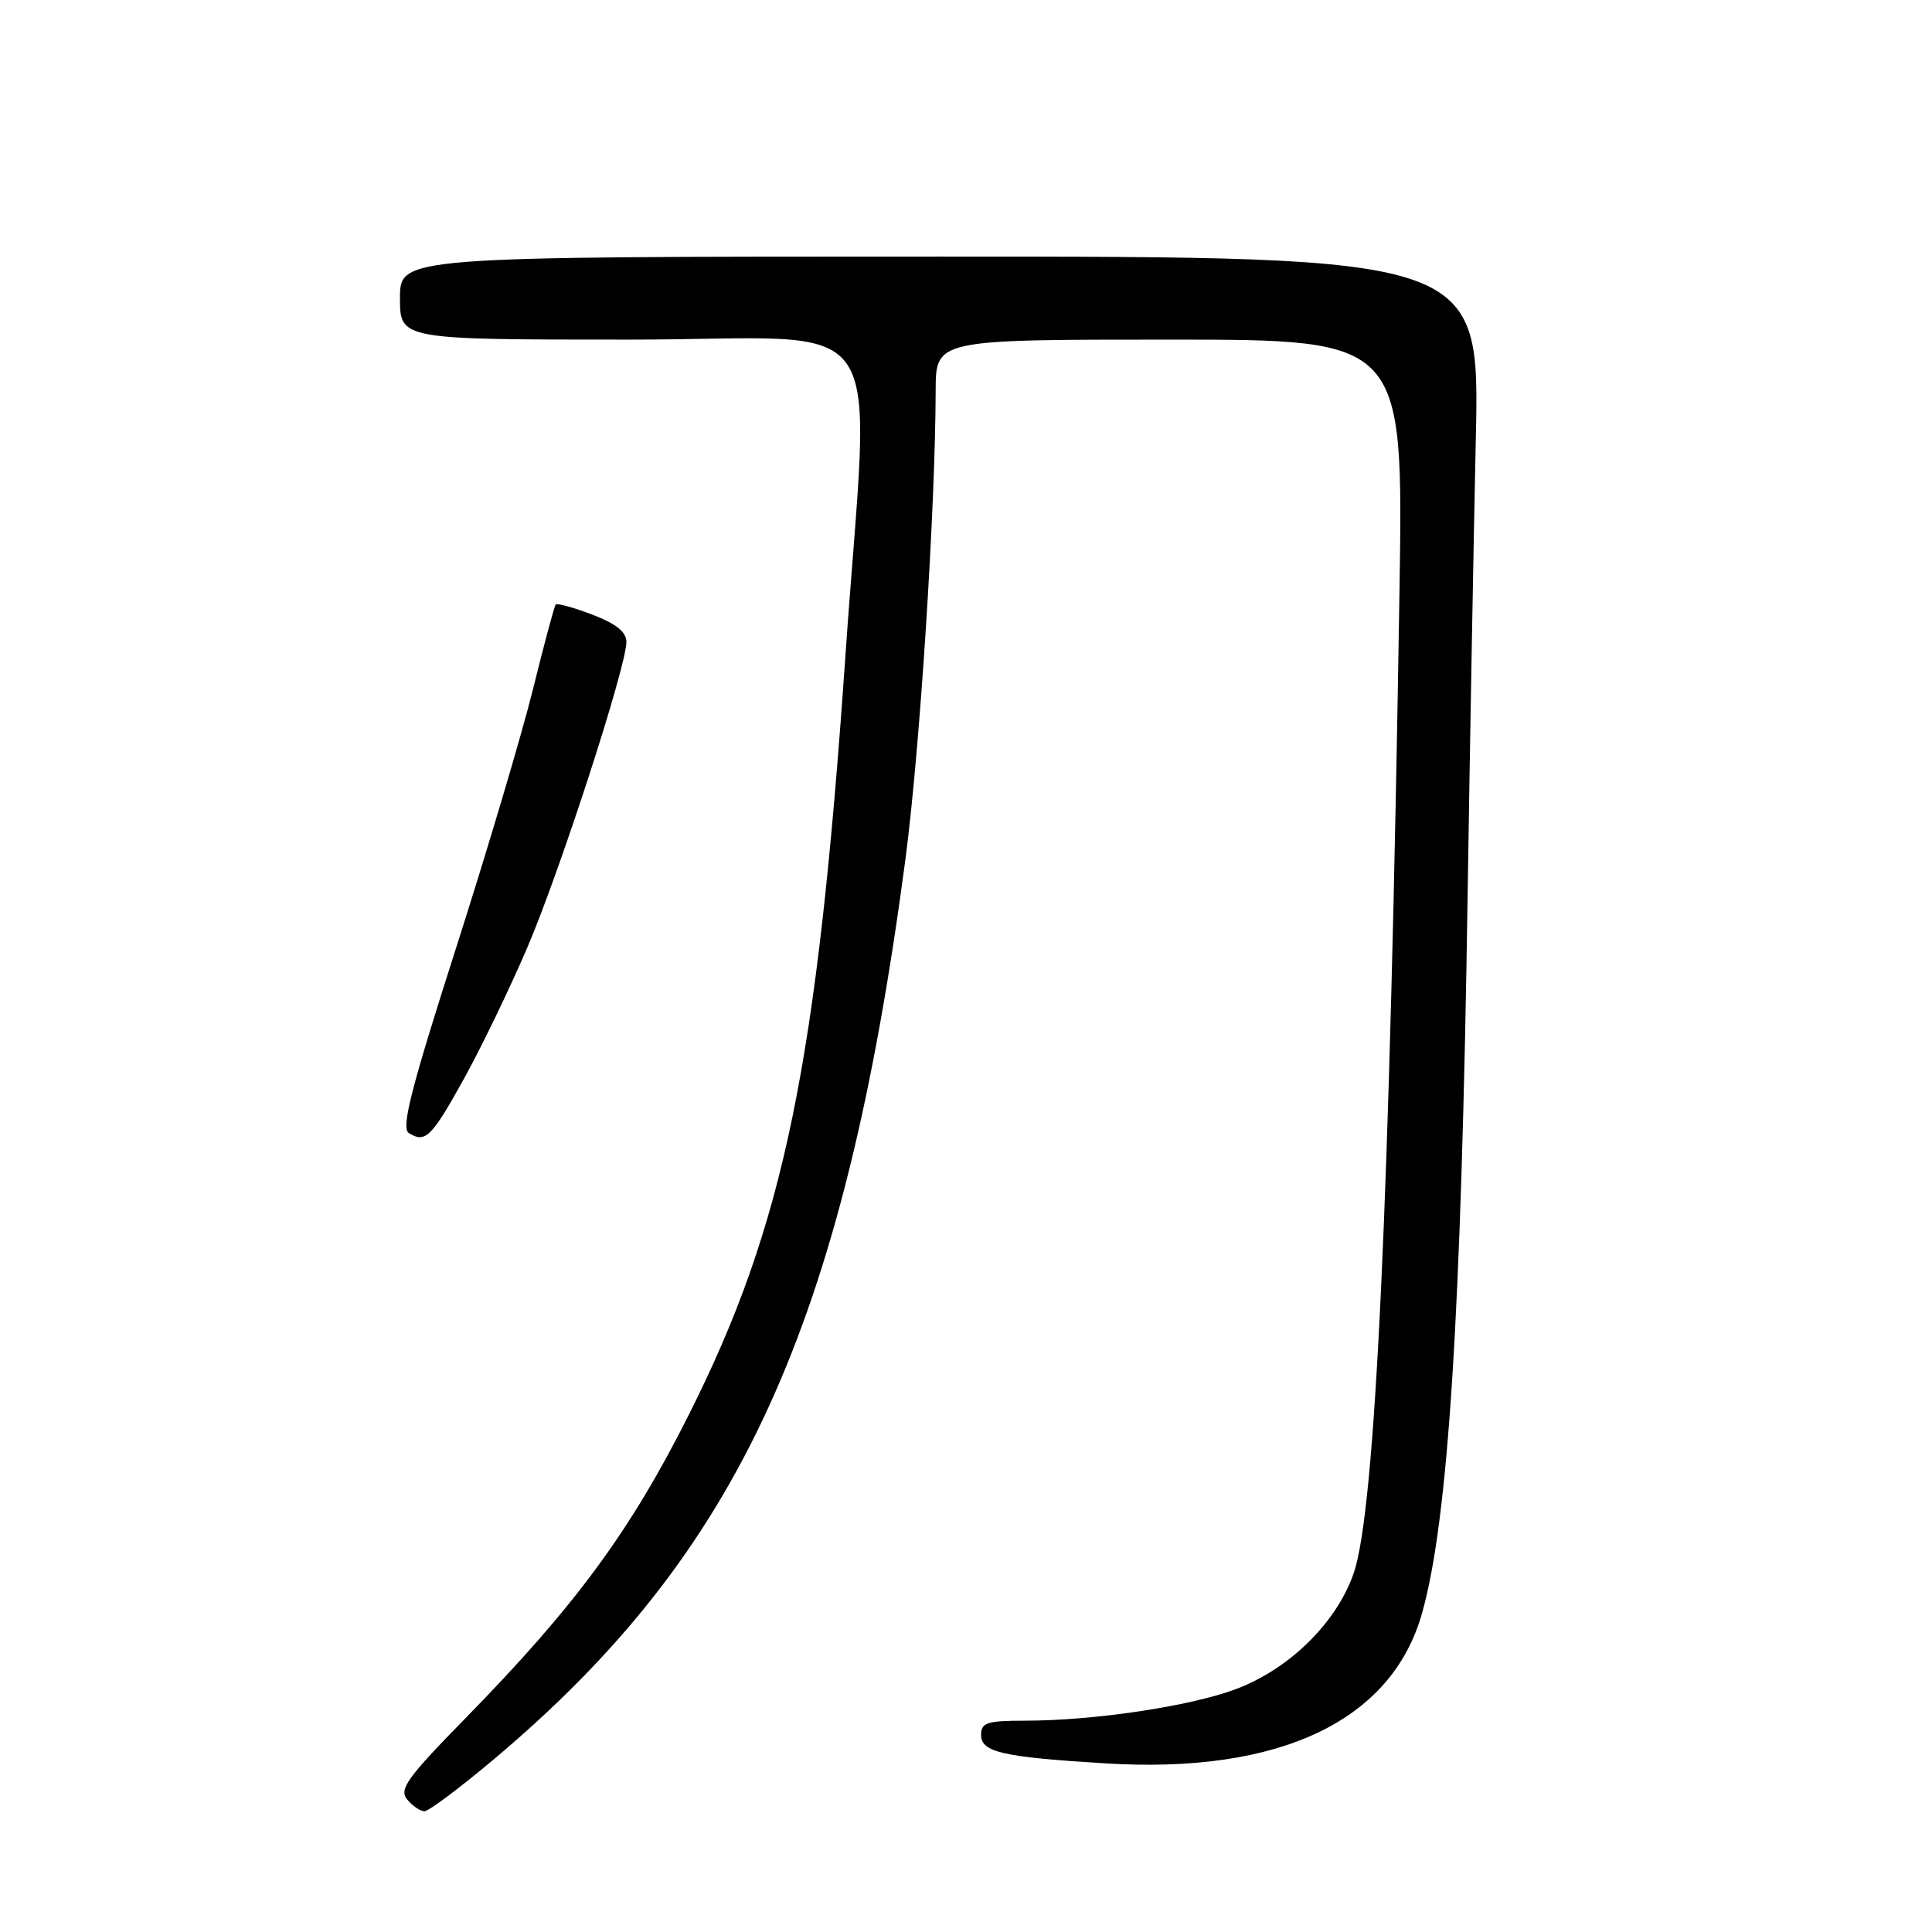 <?xml version="1.0" encoding="UTF-8" standalone="no"?>
<!DOCTYPE svg PUBLIC "-//W3C//DTD SVG 1.1//EN" "http://www.w3.org/Graphics/SVG/1.1/DTD/svg11.dtd" >
<svg xmlns="http://www.w3.org/2000/svg" xmlns:xlink="http://www.w3.org/1999/xlink" version="1.1" viewBox="0 0 256 256">
 <g >
 <path fill="currentColor"
d=" M 65.55 233.02 C 98.08 205.62 111.78 175.65 119.96 113.97 C 121.87 99.57 123.94 67.58 123.98 51.75 C 124.00 45.00 124.00 45.00 154.98 45.00 C 185.96 45.00 185.96 45.00 185.44 78.25 C 184.17 158.85 182.25 200.09 179.38 208.43 C 177.12 215.00 170.86 221.16 163.73 223.83 C 157.65 226.10 144.94 228.00 135.78 228.00 C 130.80 228.00 130.00 228.26 130.00 229.88 C 130.00 232.18 132.81 232.82 146.54 233.66 C 169.56 235.07 184.39 228.03 188.42 213.79 C 191.91 201.45 193.64 174.25 194.47 118.50 C 194.77 98.70 195.26 71.59 195.55 58.25 C 196.09 34.00 196.09 34.00 124.54 34.00 C 53.00 34.00 53.00 34.00 53.00 39.50 C 53.00 45.00 53.00 45.00 83.50 45.00 C 118.87 45.00 115.28 39.70 112.01 87.07 C 108.27 141.13 103.91 162.29 91.30 187.41 C 83.51 202.92 76.24 212.79 61.66 227.69 C 53.93 235.58 52.84 237.10 53.95 238.44 C 54.66 239.30 55.70 240.00 56.25 240.00 C 56.80 240.00 60.99 236.86 65.55 233.02 Z  M 61.52 142.86 C 63.81 138.72 67.55 130.97 69.84 125.63 C 74.19 115.49 83.00 88.33 83.00 85.06 C 83.00 83.73 81.64 82.65 78.48 81.44 C 75.99 80.49 73.81 79.89 73.63 80.11 C 73.45 80.32 72.09 85.38 70.62 91.34 C 69.14 97.31 64.54 112.78 60.39 125.74 C 54.43 144.35 53.13 149.46 54.17 150.13 C 56.36 151.51 57.18 150.71 61.52 142.86 Z "/>
</g>
</svg>